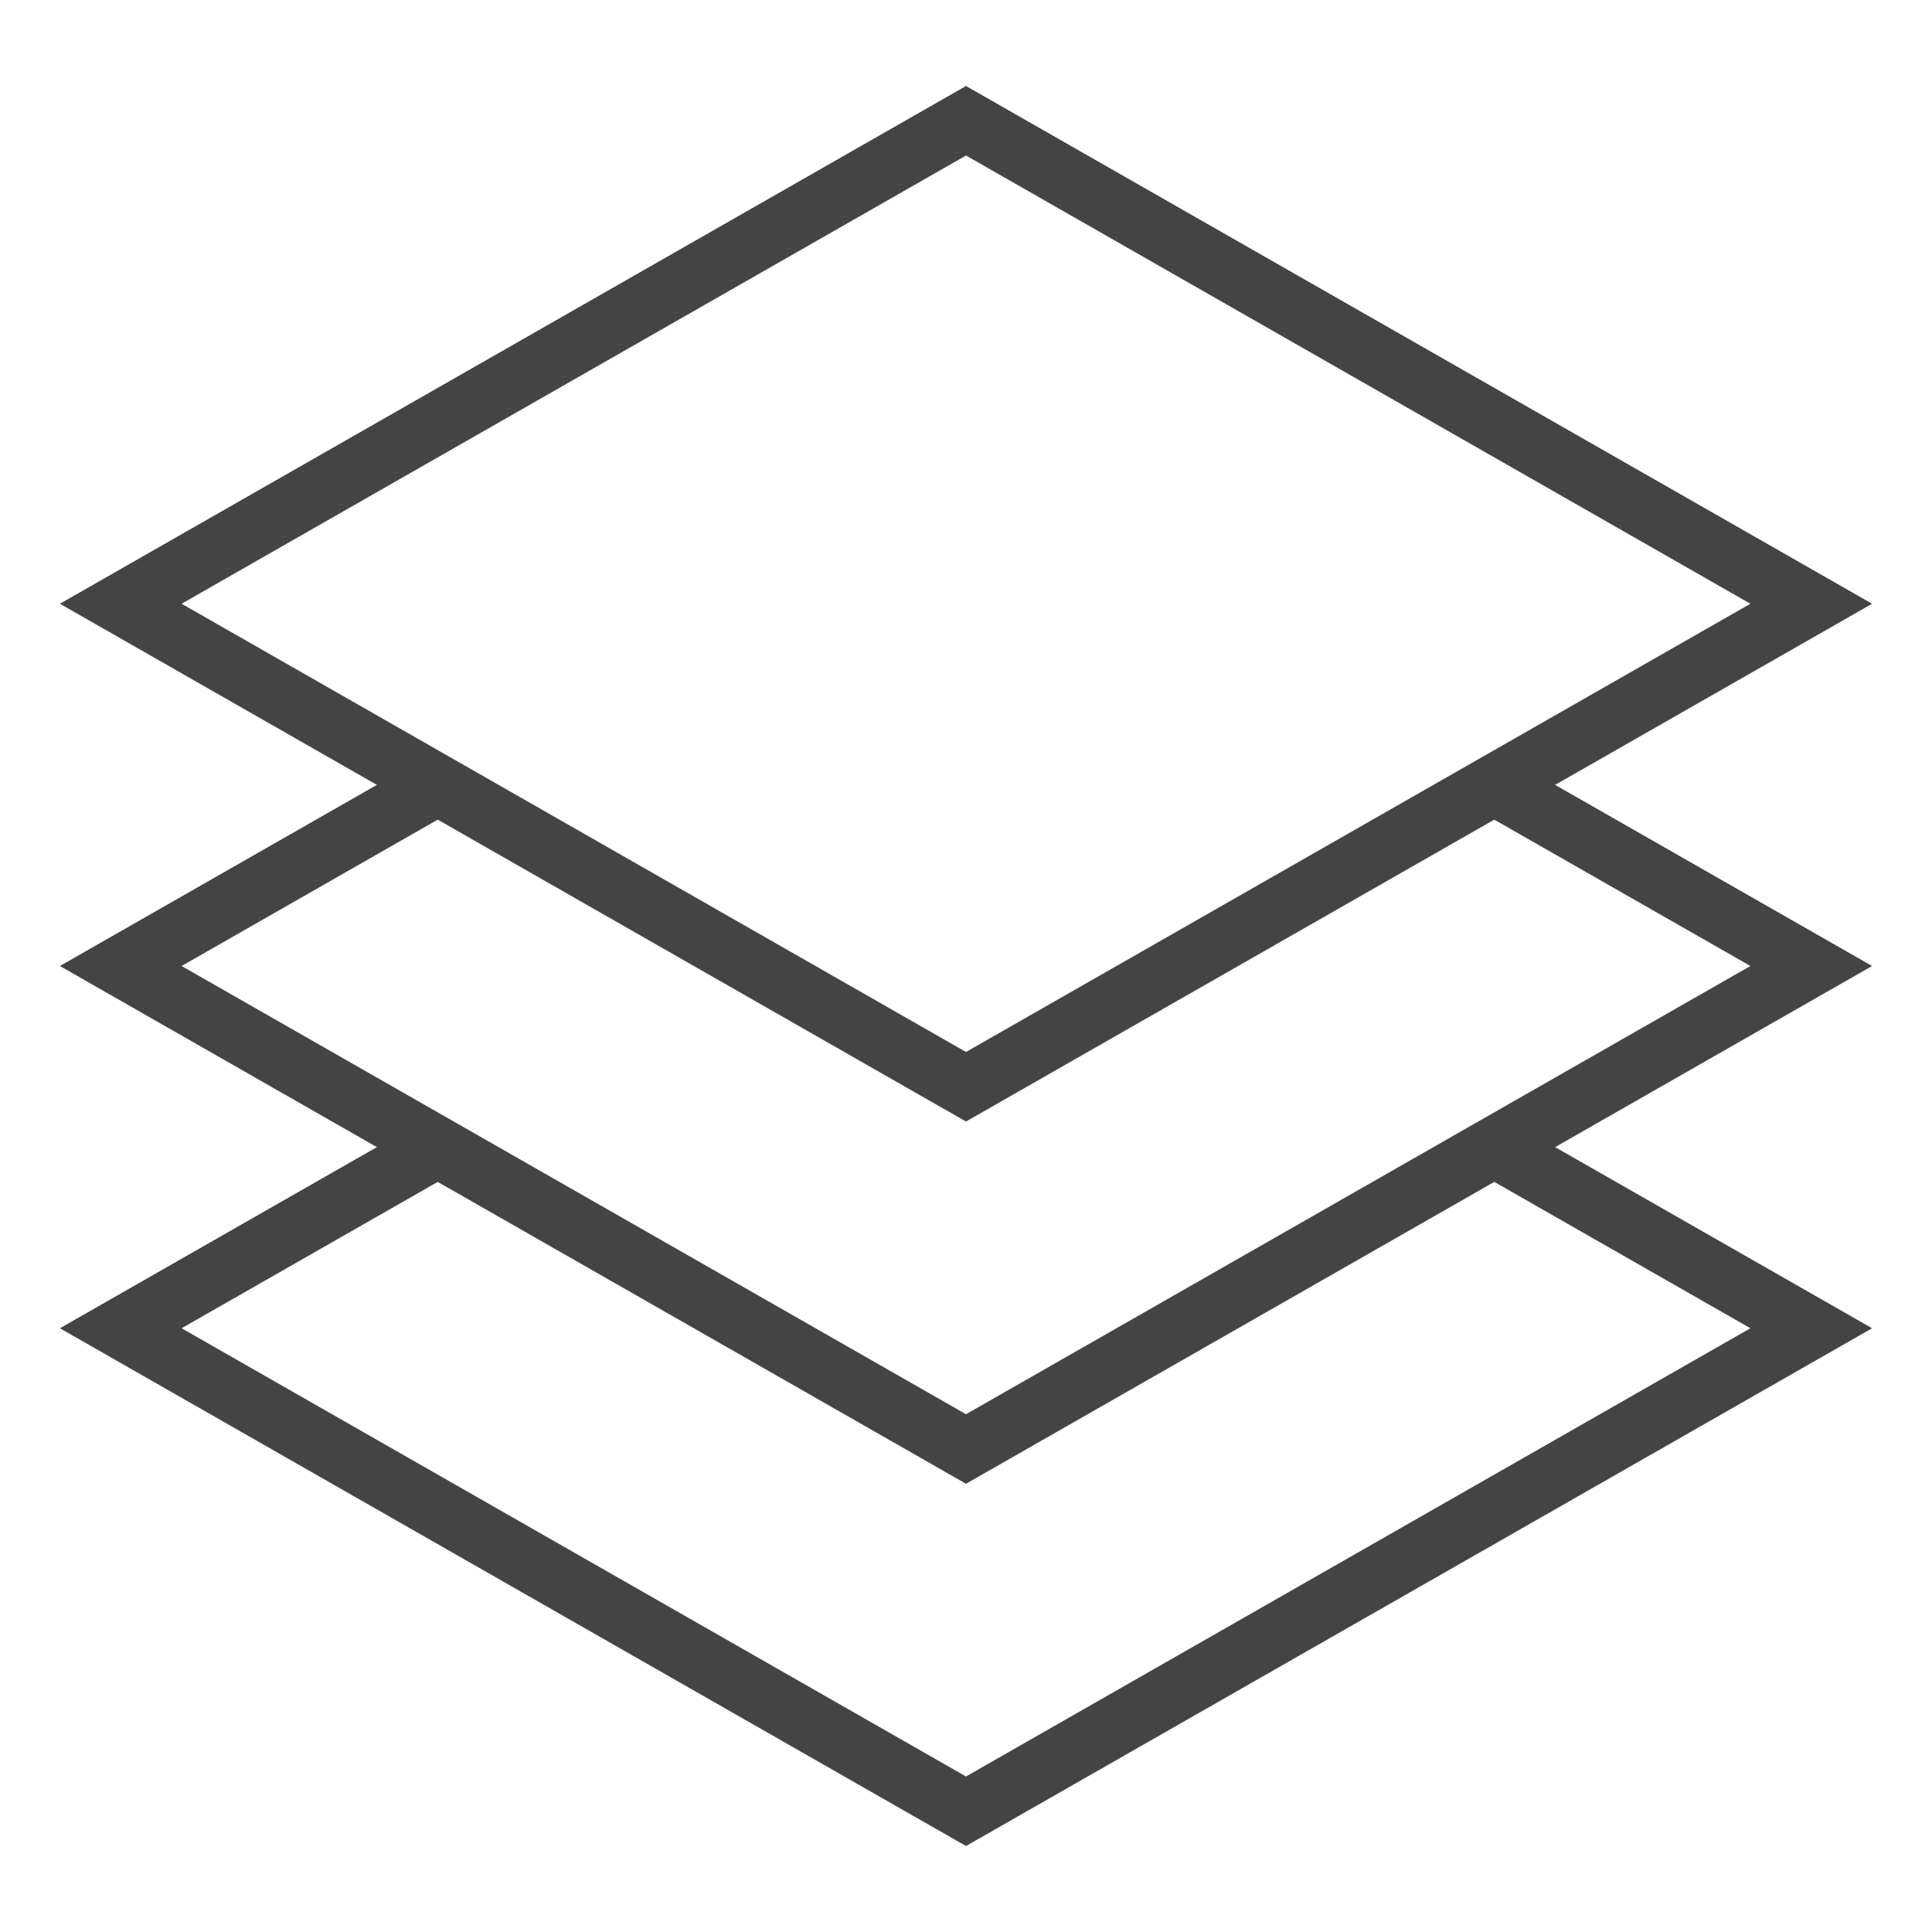 <svg version="1.1" xmlns="http://www.w3.org/2000/svg" xmlns:xlink="http://www.w3.org/1999/xlink" x="0px" y="0px" viewBox="0 0 64 64" xml:space="preserve" width="64" height="64"><g class="nc-icon-wrapper" fill="#444444"><polyline data-cap="butt" data-color="color-2" fill="none" stroke="#444444" stroke-width="2" stroke-miterlimit="10" points="49.5,26 60,32 32,48 4,32 14.5,26 " stroke-linejoin="miter" stroke-linecap="butt"></polyline> <polyline data-cap="butt" data-color="color-2" fill="none" stroke="#444444" stroke-width="2" stroke-miterlimit="10" points="49.5,38 60,44 32,60 4,44 14.5,38 " stroke-linejoin="miter" stroke-linecap="butt"></polyline> <polygon fill="none" stroke="#444444" stroke-width="2" stroke-linecap="square" stroke-miterlimit="10" points="4,20 32,4 60,20 32,36 " stroke-linejoin="miter"></polygon></g></svg>